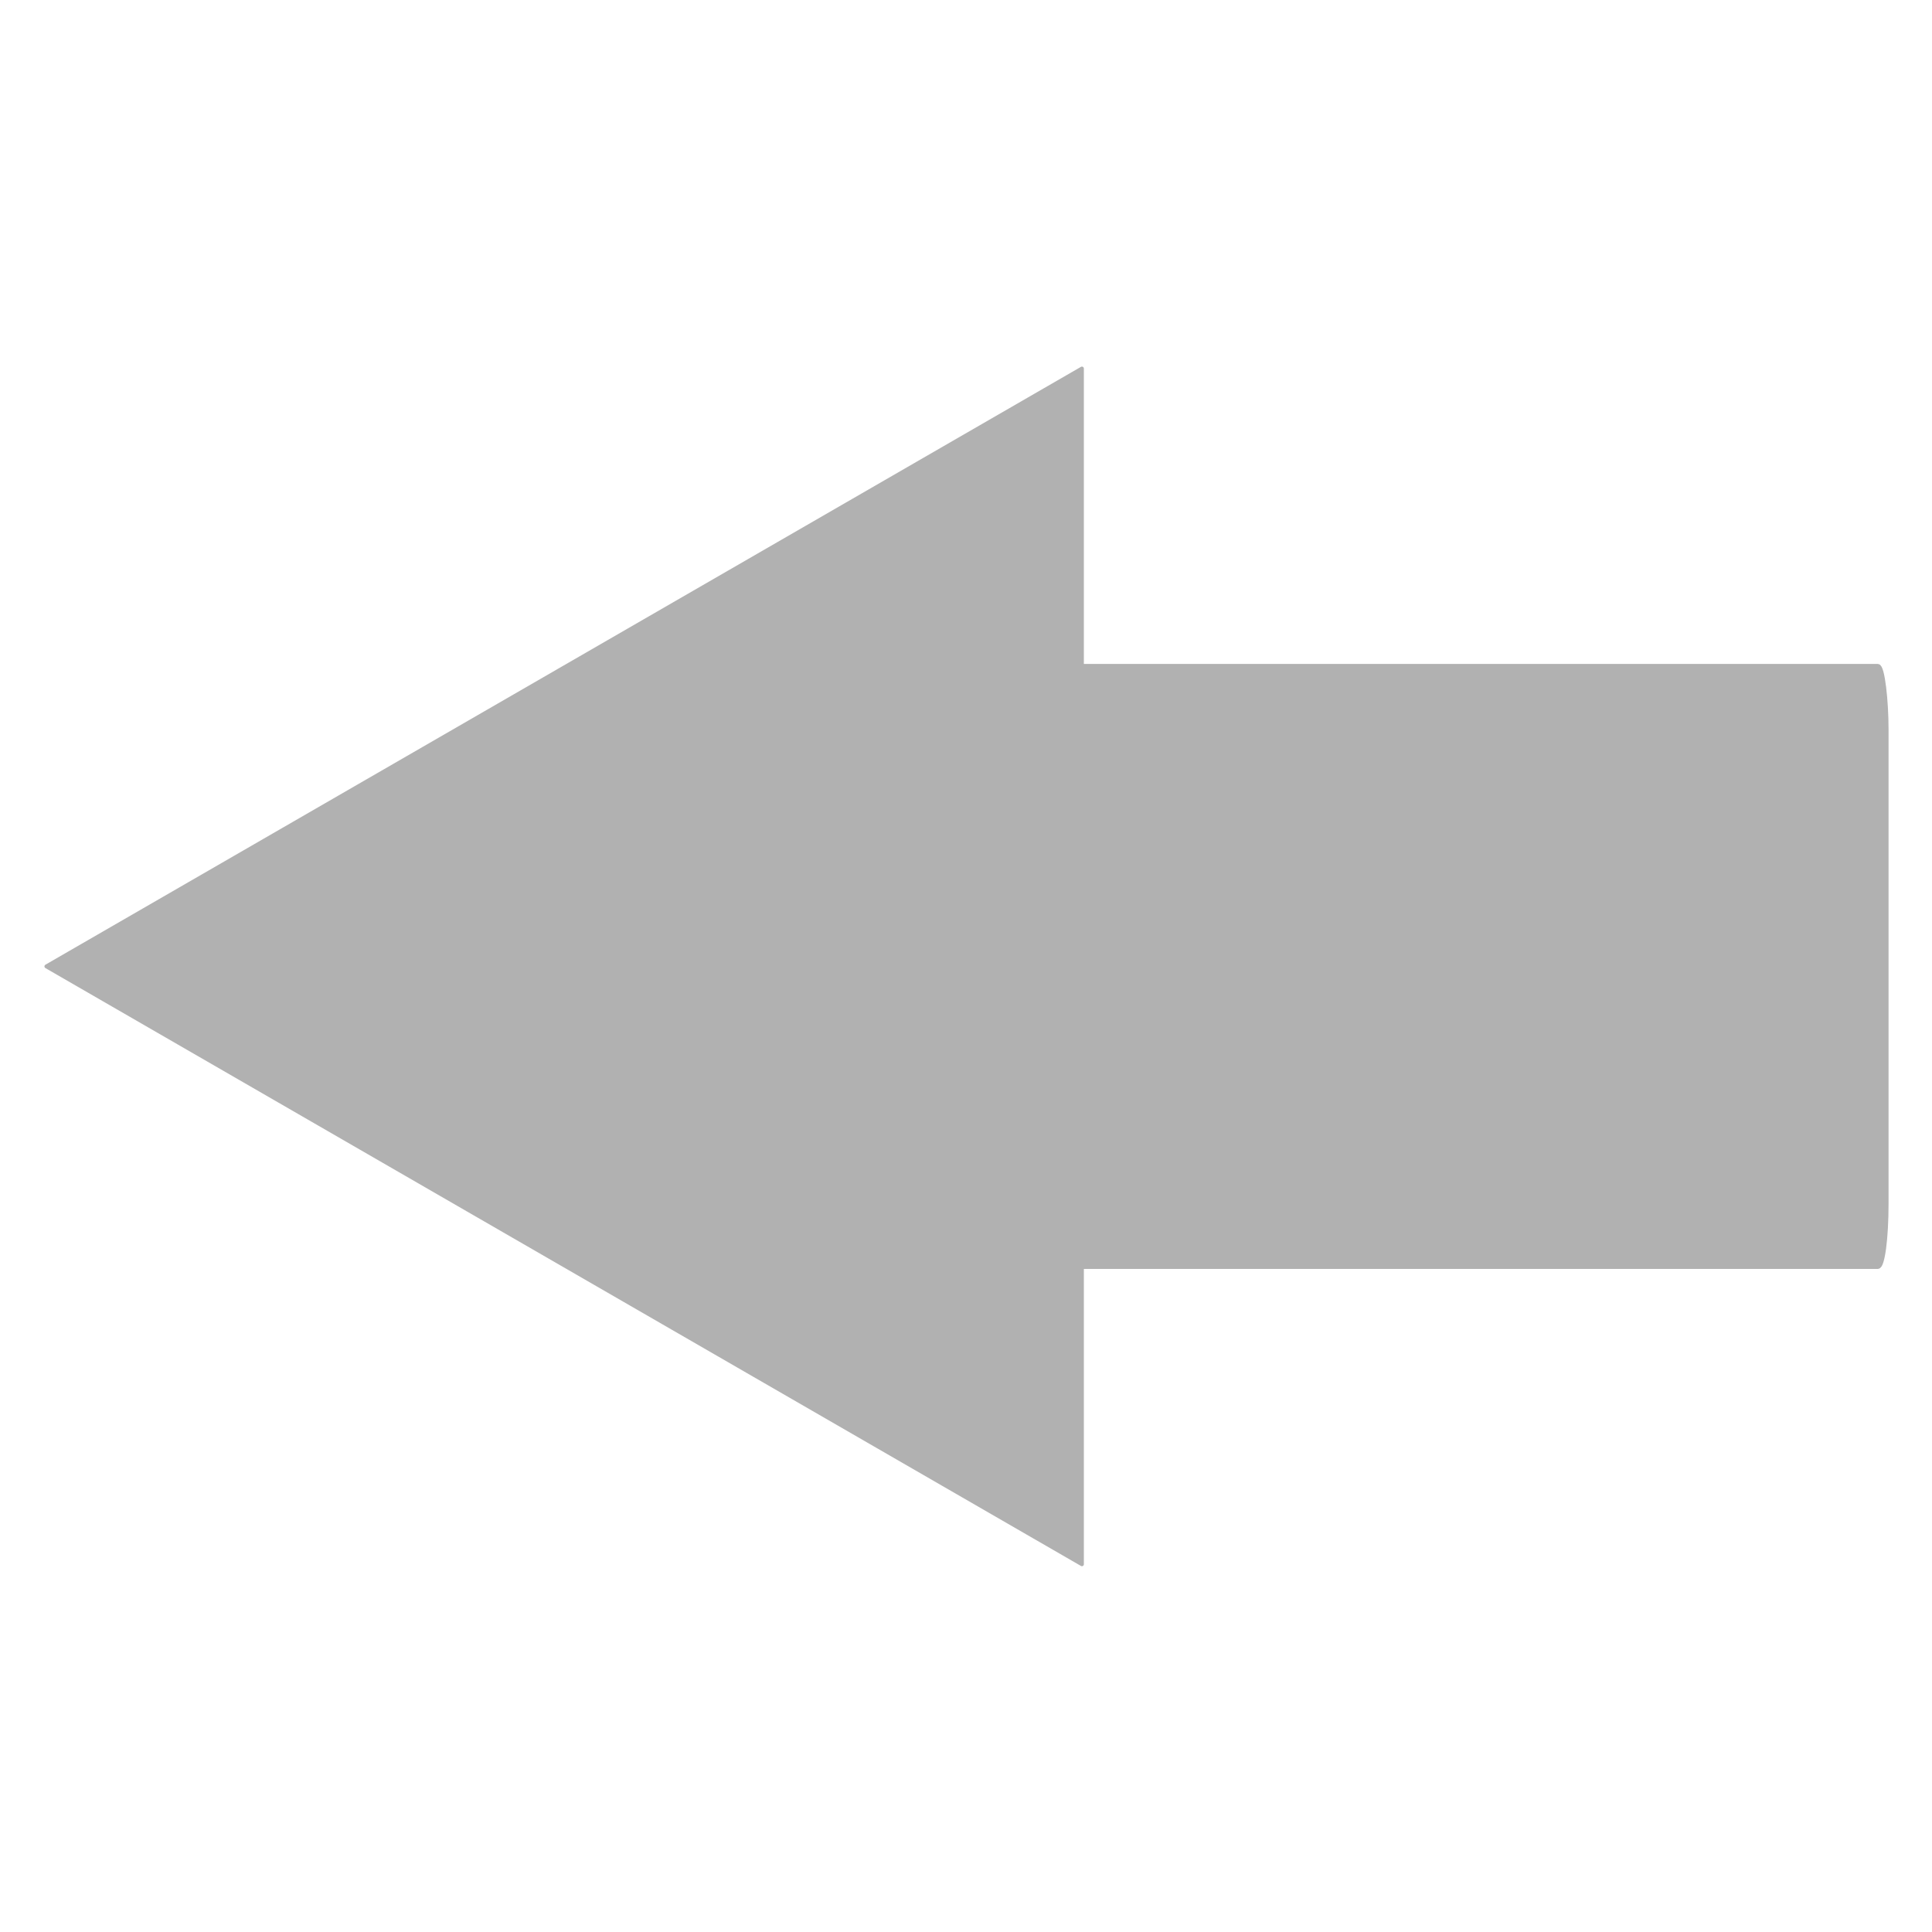 <?xml version="1.0" encoding="UTF-8" standalone="no"?>
<!-- Created with Inkscape (http://www.inkscape.org/) -->

<svg
   width="80"
   height="80"
   viewBox="0 0 80 80"
   version="1.1"
   id="svg1"
   inkscape:version="1.4 (1:1.4+202410161351+e7c3feb100)"
   sodipodi:docname="back.svg"
   inkscape:export-filename="maker.png"
   inkscape:export-xdpi="96"
   inkscape:export-ydpi="96"
   xmlns:inkscape="http://www.inkscape.org/namespaces/inkscape"
   xmlns:sodipodi="http://sodipodi.sourceforge.net/DTD/sodipodi-0.dtd"
   xmlns="http://www.w3.org/2000/svg"
   xmlns:svg="http://www.w3.org/2000/svg">
  <sodipodi:namedview
     id="namedview1"
     pagecolor="#ffffff"
     bordercolor="#000000"
     borderopacity="0.25"
     inkscape:showpageshadow="2"
     inkscape:pageopacity="0.0"
     inkscape:pagecheckerboard="0"
     inkscape:deskcolor="#d1d1d1"
     inkscape:document-units="px"
     showgrid="true"
     inkscape:zoom="4.0466589"
     inkscape:cx="67.957298"
     inkscape:cy="65.609682"
     inkscape:window-width="1920"
     inkscape:window-height="1043"
     inkscape:window-x="0"
     inkscape:window-y="0"
     inkscape:window-maximized="1"
     inkscape:current-layer="layer1">
    <inkscape:grid
       id="grid1"
       units="px"
       originx="0"
       originy="0"
       spacingx="1"
       spacingy="1"
       empcolor="#0099e5"
       empopacity="0.302"
       color="#0099e5"
       opacity="0.149"
       empspacing="5"
       enabled="true"
       visible="true" />
  </sodipodi:namedview>
  <defs
     id="defs1" />
  <g
     inkscape:label="Layer 1"
     inkscape:groupmode="layer"
     id="layer1">
    <g
       id="g1"
       transform="matrix(0.207,0,0,0.207,-0.549,-1.382)">
      <rect
         style="fill:#b1b1b1;stroke:#b1b1b1;stroke-width:1.023;stroke-linecap:round;stroke-linejoin:round"
         id="rect2"
         width="239.845"
         height="120"
         x="140.078"
         y="140"
         rx="1.659"
         ry="12.54" />
      <path
         sodipodi:type="star"
         style="fill:#b1b1b1;stroke:#b1b1b1;stroke-linecap:round;stroke-linejoin:round"
         id="path2"
         inkscape:flatsided="false"
         sodipodi:sides="3"
         sodipodi:cx="-80"
         sodipodi:cy="80"
         sodipodi:r1="178.88544"
         sodipodi:r2="89.442719"
         sodipodi:arg1="1.0471976"
         sodipodi:arg2="2.0943951"
         inkscape:rounded="0"
         inkscape:randomized="0"
         d="M 9.443,234.919 -124.721,157.46 -258.885,80 -124.721,2.54 9.443,-74.919 9.443,80 Z"
         inkscape:transform-center-x="34.529587"
         transform="matrix(0.772,0,0,0.772,211.787,138.232)"
         inkscape:transform-center-y="3.4052132e-06" />
    </g>
  </g>
</svg>

